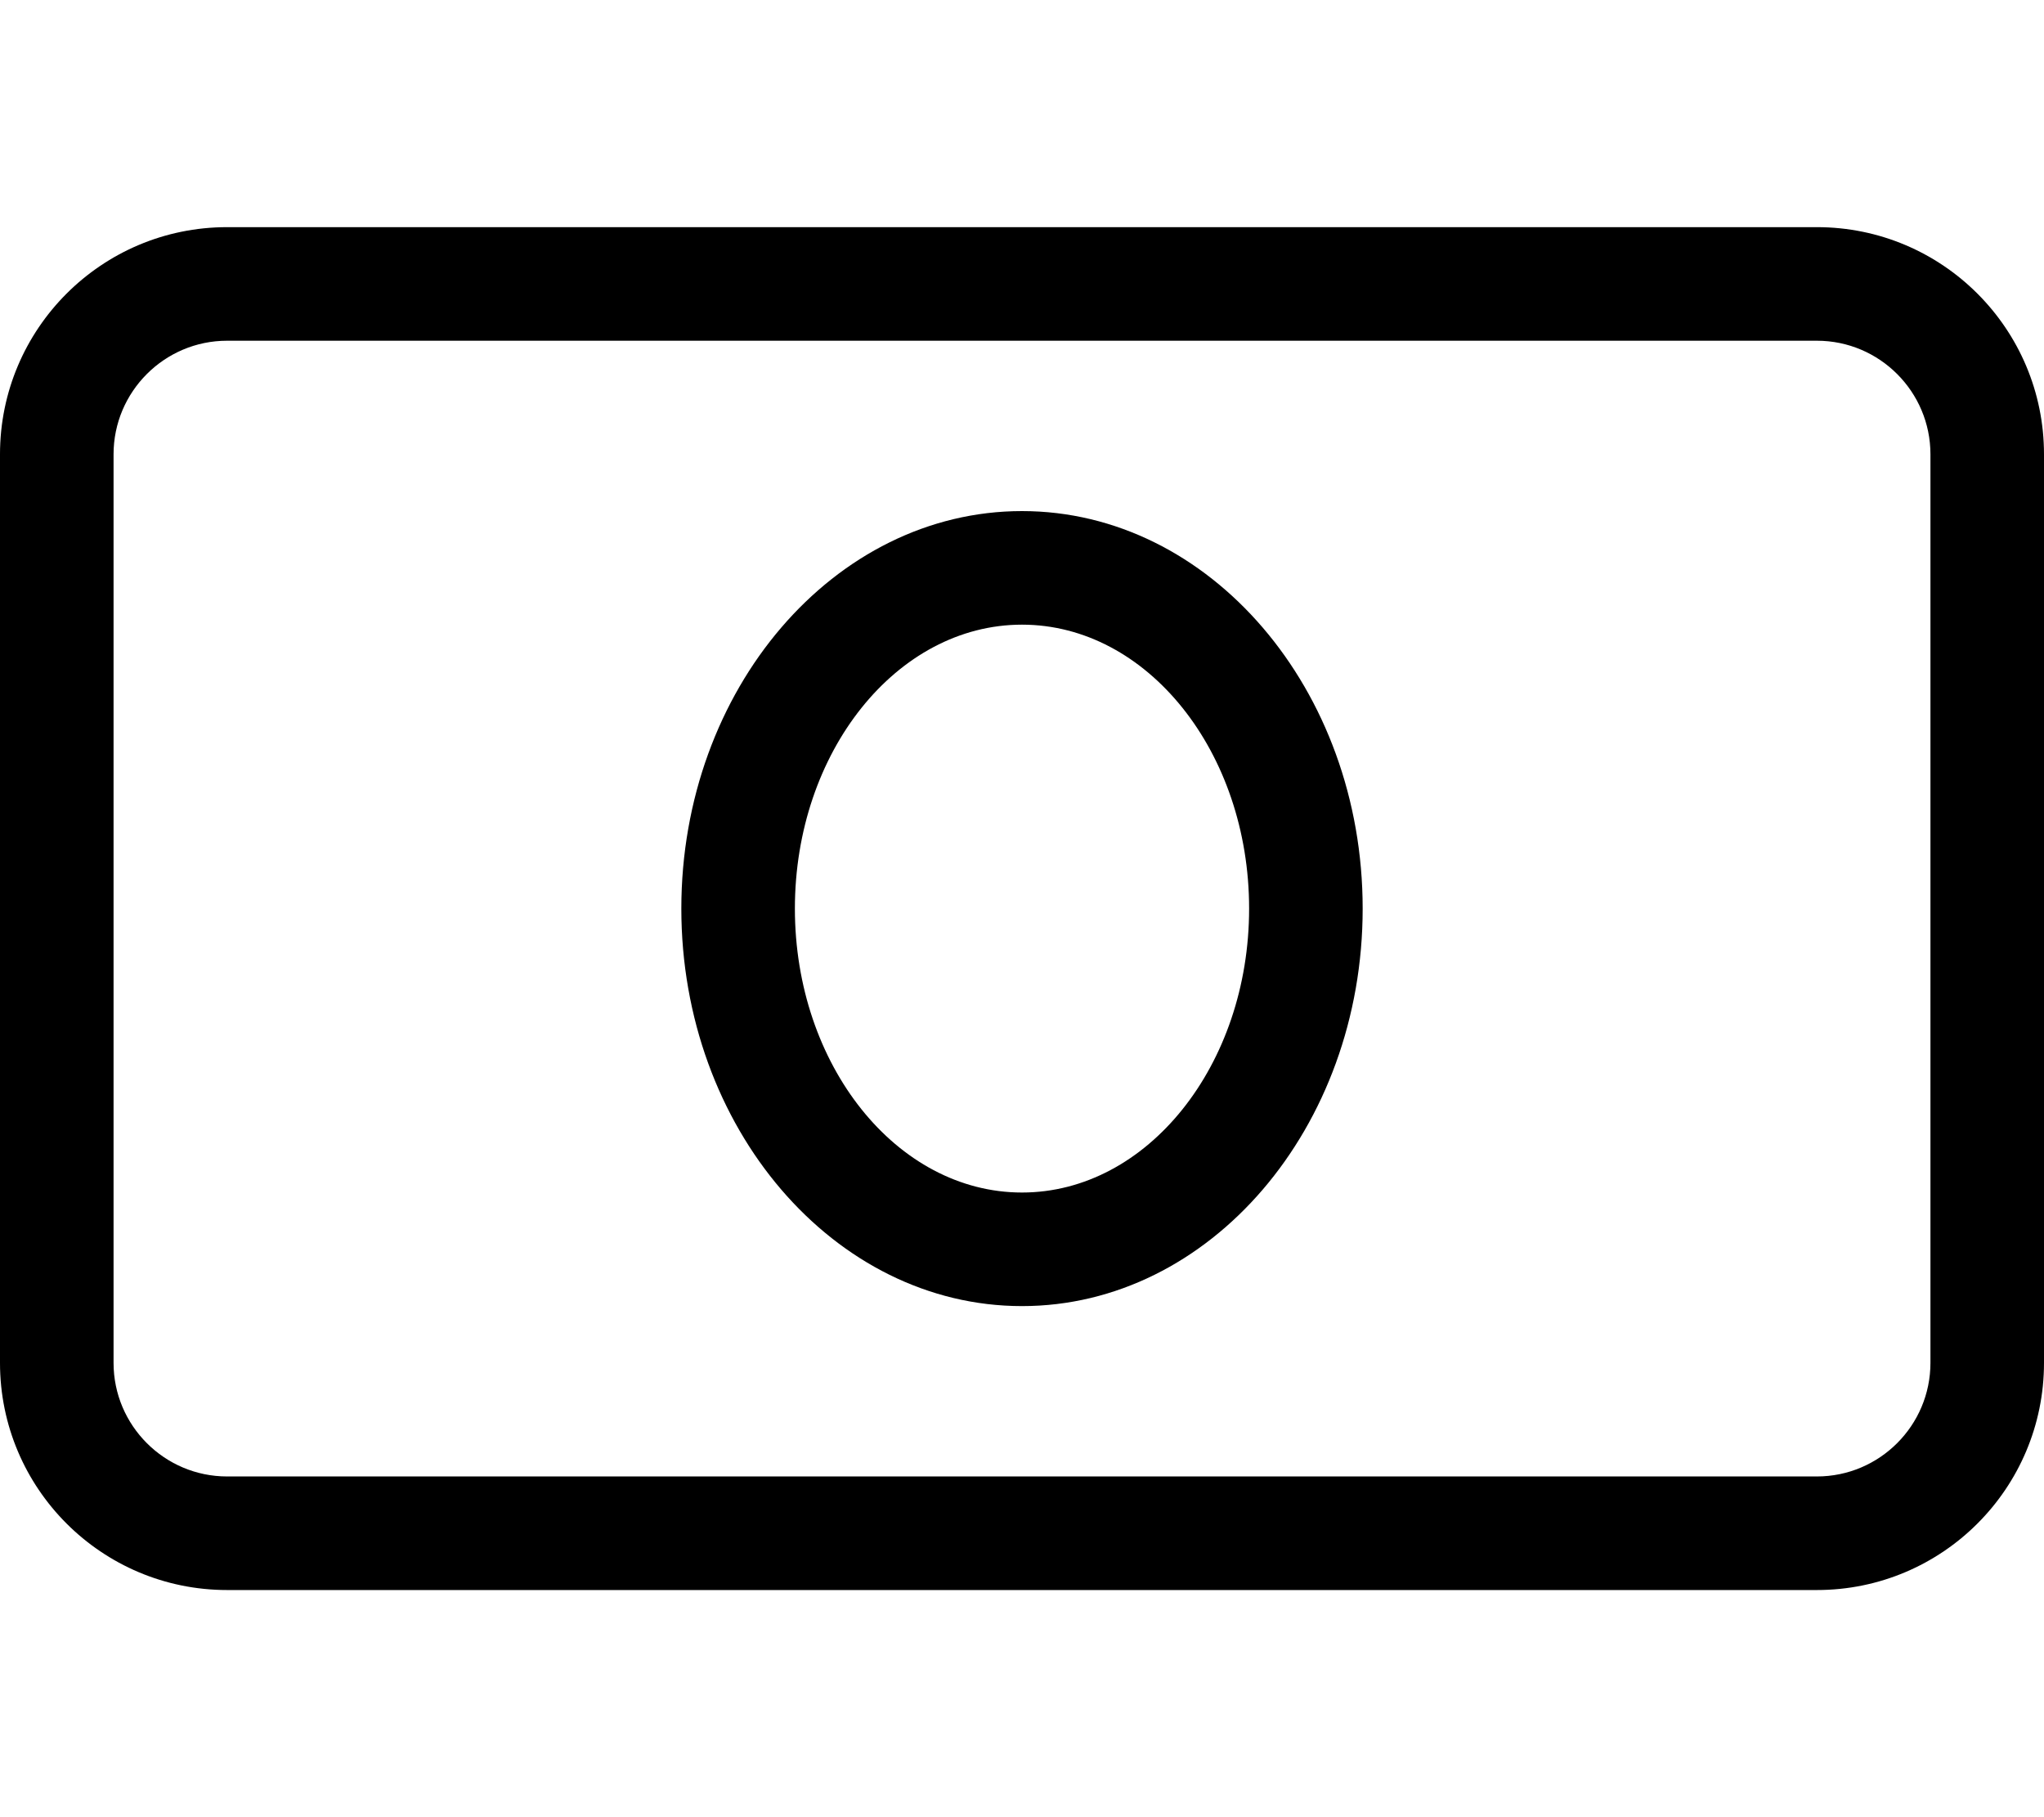 <svg xmlns="http://www.w3.org/2000/svg" viewBox="0 0 576 512"><!-- Font Awesome Pro 6.0.0-alpha2 by @fontawesome - https://fontawesome.com License - https://fontawesome.com/license (Commercial License) -->
    <path d="M512 64H64C28.654 64 0 92.652 0 128V384C0 419.346 28.654 448 64 448H512C547.348 448 576 419.346 576 384V128C576 92.652 547.348 64 512 64ZM544 384C544 401.645 529.645 416 512 416H64C46.355 416 32 401.645 32 384V128C32 110.355 46.355 96 64 96H512C529.645 96 544 110.355 544 128V384ZM288 144C235.062 144 192 194.25 192 256S235.062 368 288 368S384 317.75 384 256S340.938 144 288 144ZM288 336C252.703 336 224 300.109 224 256S252.703 176 288 176S352 211.891 352 256S323.297 336 288 336Z"/>
</svg>